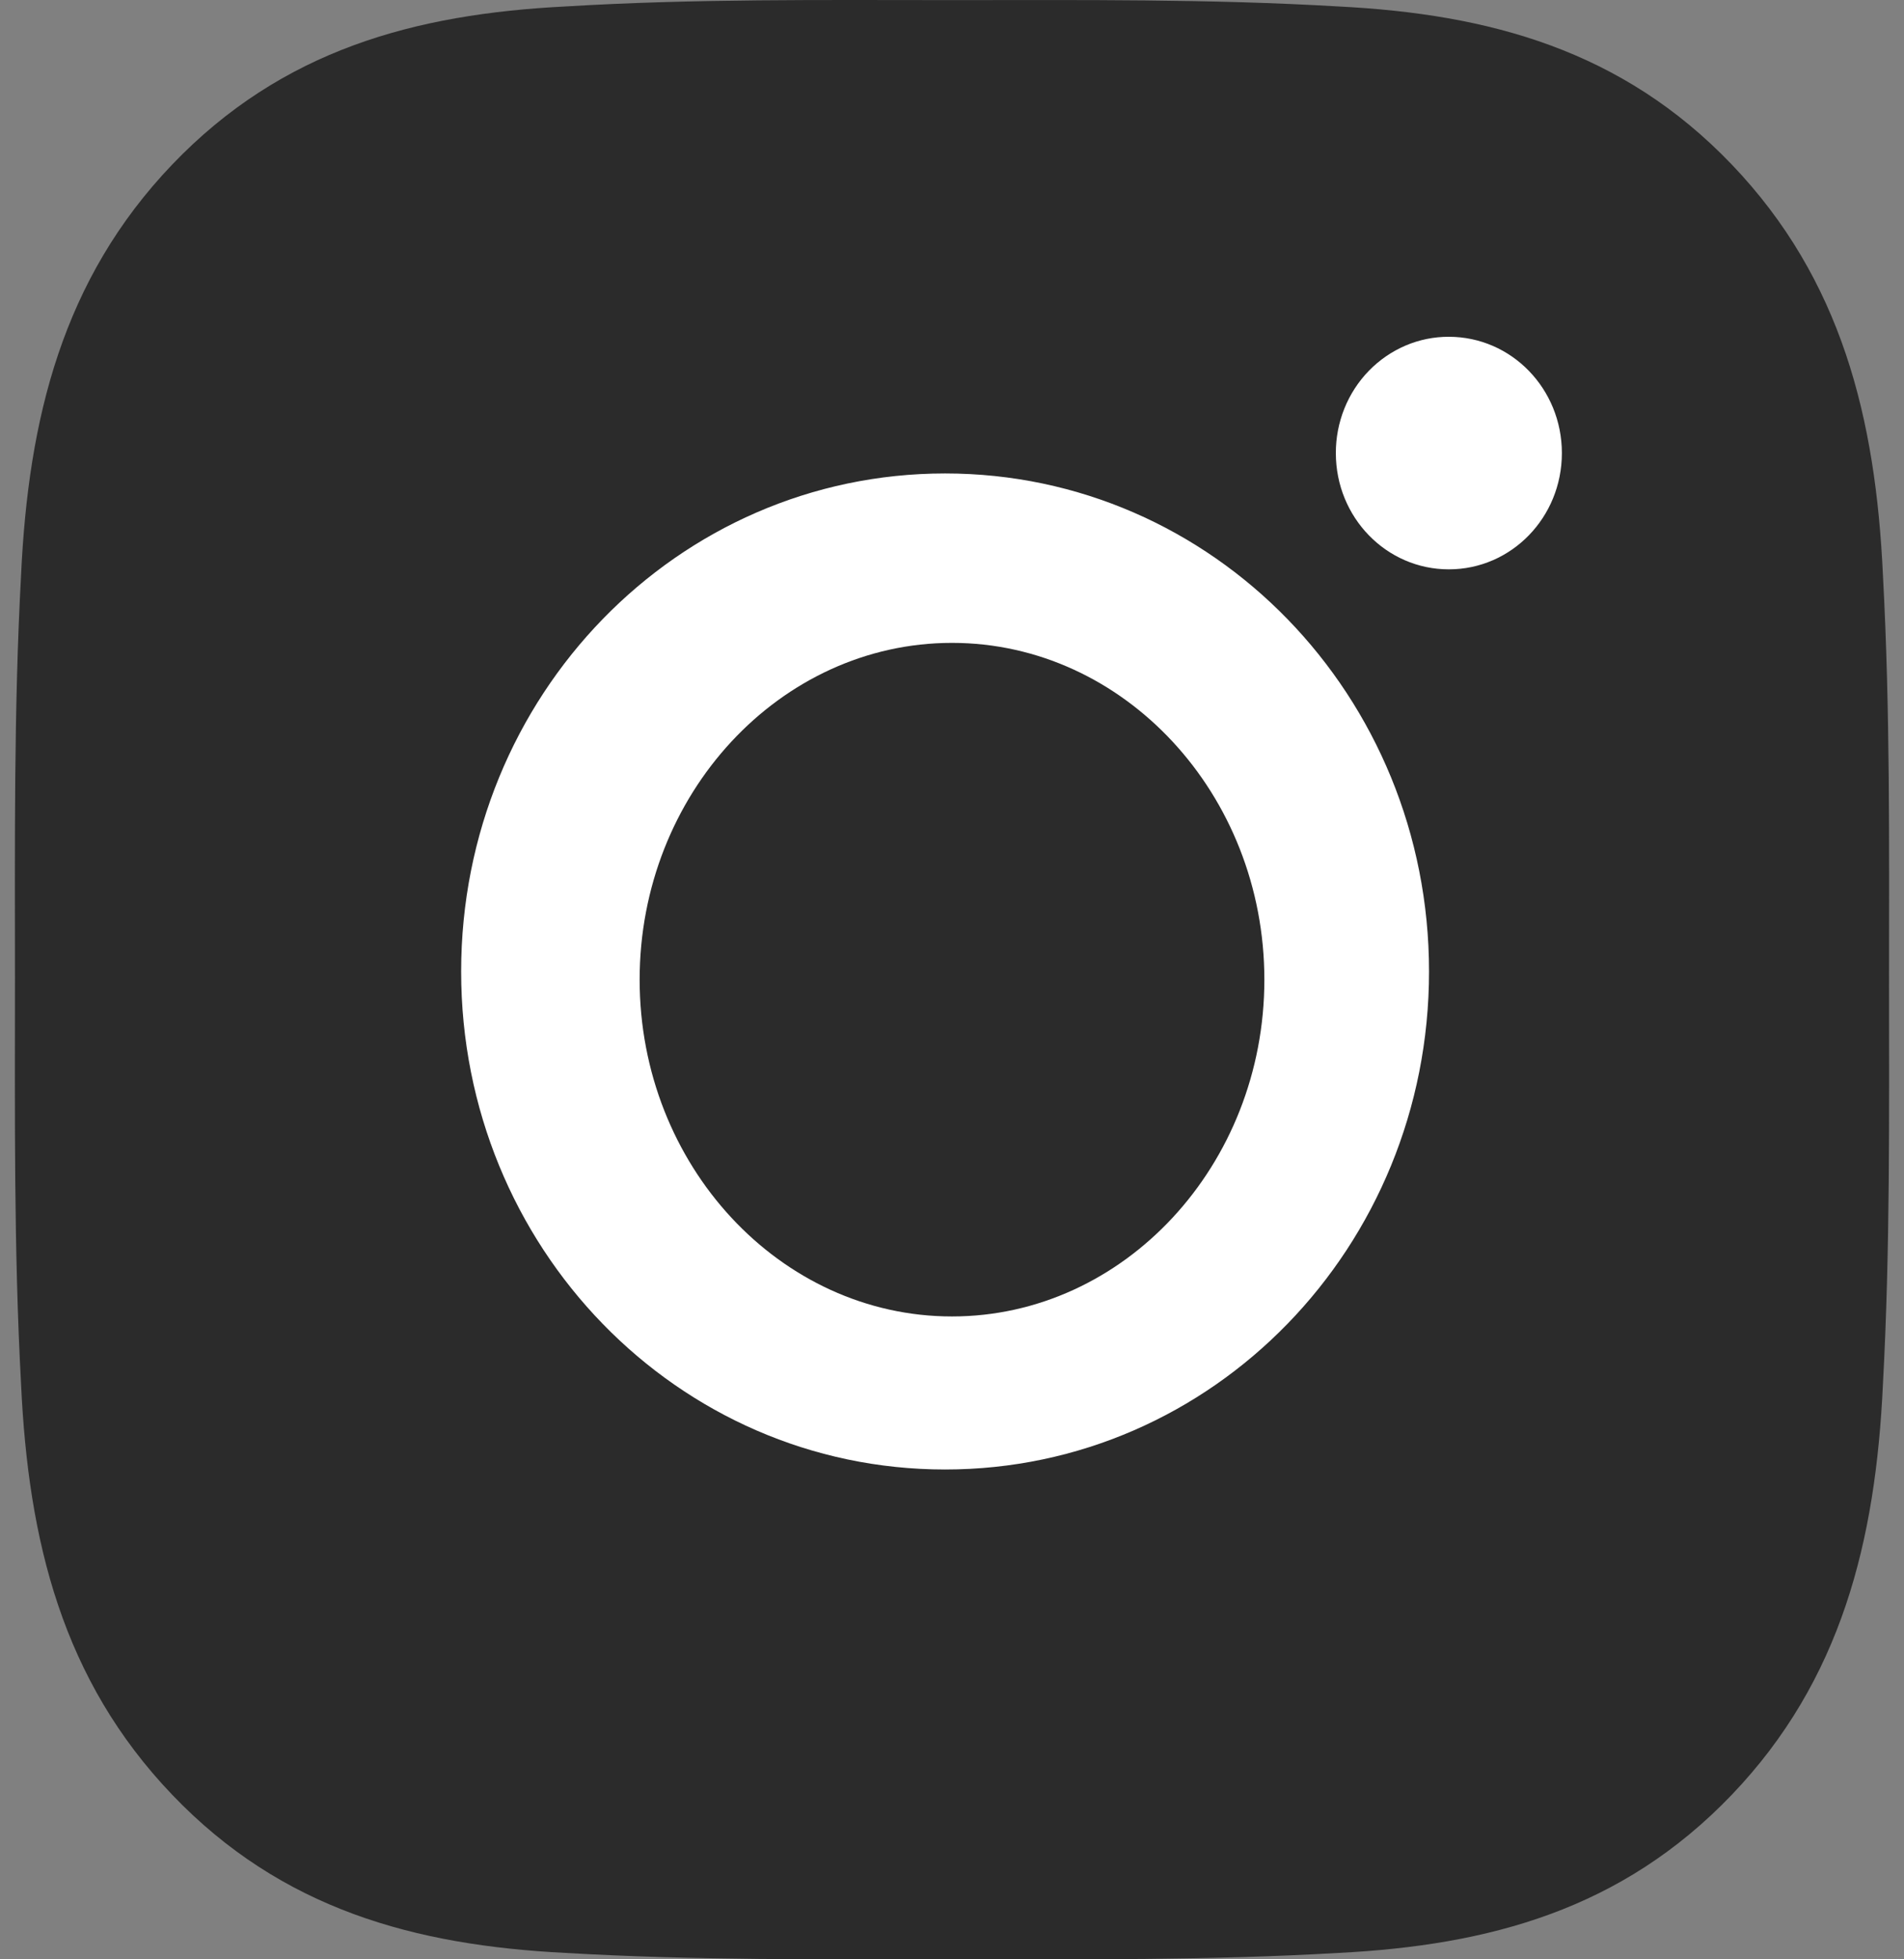 <svg width="35" height="36" viewBox="0 0 35 36" fill="none" xmlns="http://www.w3.org/2000/svg">
<rect x="0" y="0" width="35" height="36" fill="#808080" stroke="none"/>
<path d="M17.5 0.002C19.879 0.002 22.236 -0.021 24.611 0.119C27.369 0.259 29.817 0.916 31.834 3.023C33.855 5.135 34.48 7.689 34.613 10.57C34.747 13.056 34.725 15.519 34.725 18C34.725 20.486 34.747 22.949 34.613 25.43C34.48 28.312 33.85 30.87 31.834 32.977C29.812 35.089 27.369 35.742 24.611 35.882C22.232 36.021 19.875 35.999 17.5 35.999C15.125 35.999 12.764 36.021 10.389 35.882C7.631 35.742 5.183 35.085 3.166 32.977C1.145 30.865 0.52 28.312 0.387 25.43C0.253 22.945 0.275 20.482 0.275 18C0.275 15.515 0.253 13.052 0.387 10.57C0.52 7.689 1.15 5.131 3.166 3.023C5.188 0.912 7.631 0.259 10.389 0.119C12.764 -0.025 15.121 0.002 17.5 0.002Z" fill="#2B2B2B"/>
<path d="M8.477 17.85C8.477 22.913 12.45 27 17.373 27C22.296 27 26.269 22.913 26.269 17.85C26.269 12.786 22.296 8.699 17.373 8.699C12.45 8.699 8.477 12.786 8.477 17.85ZM24.556 8.325C24.556 9.507 25.484 10.461 26.633 10.461C27.783 10.461 28.711 9.507 28.711 8.325C28.711 7.142 27.783 6.188 26.633 6.188C26.36 6.187 26.09 6.242 25.838 6.349C25.586 6.457 25.356 6.614 25.163 6.813C24.97 7.011 24.817 7.247 24.713 7.506C24.609 7.766 24.555 8.044 24.556 8.325Z" fill="white"/>
<path d="M23.242 18C23.242 21.407 20.662 24.188 17.5 24.188C14.338 24.188 11.758 21.407 11.758 18C11.758 14.593 14.338 11.812 17.5 11.812C20.662 11.812 23.242 14.593 23.242 18Z" fill="#2B2B2B"/>
</svg>
